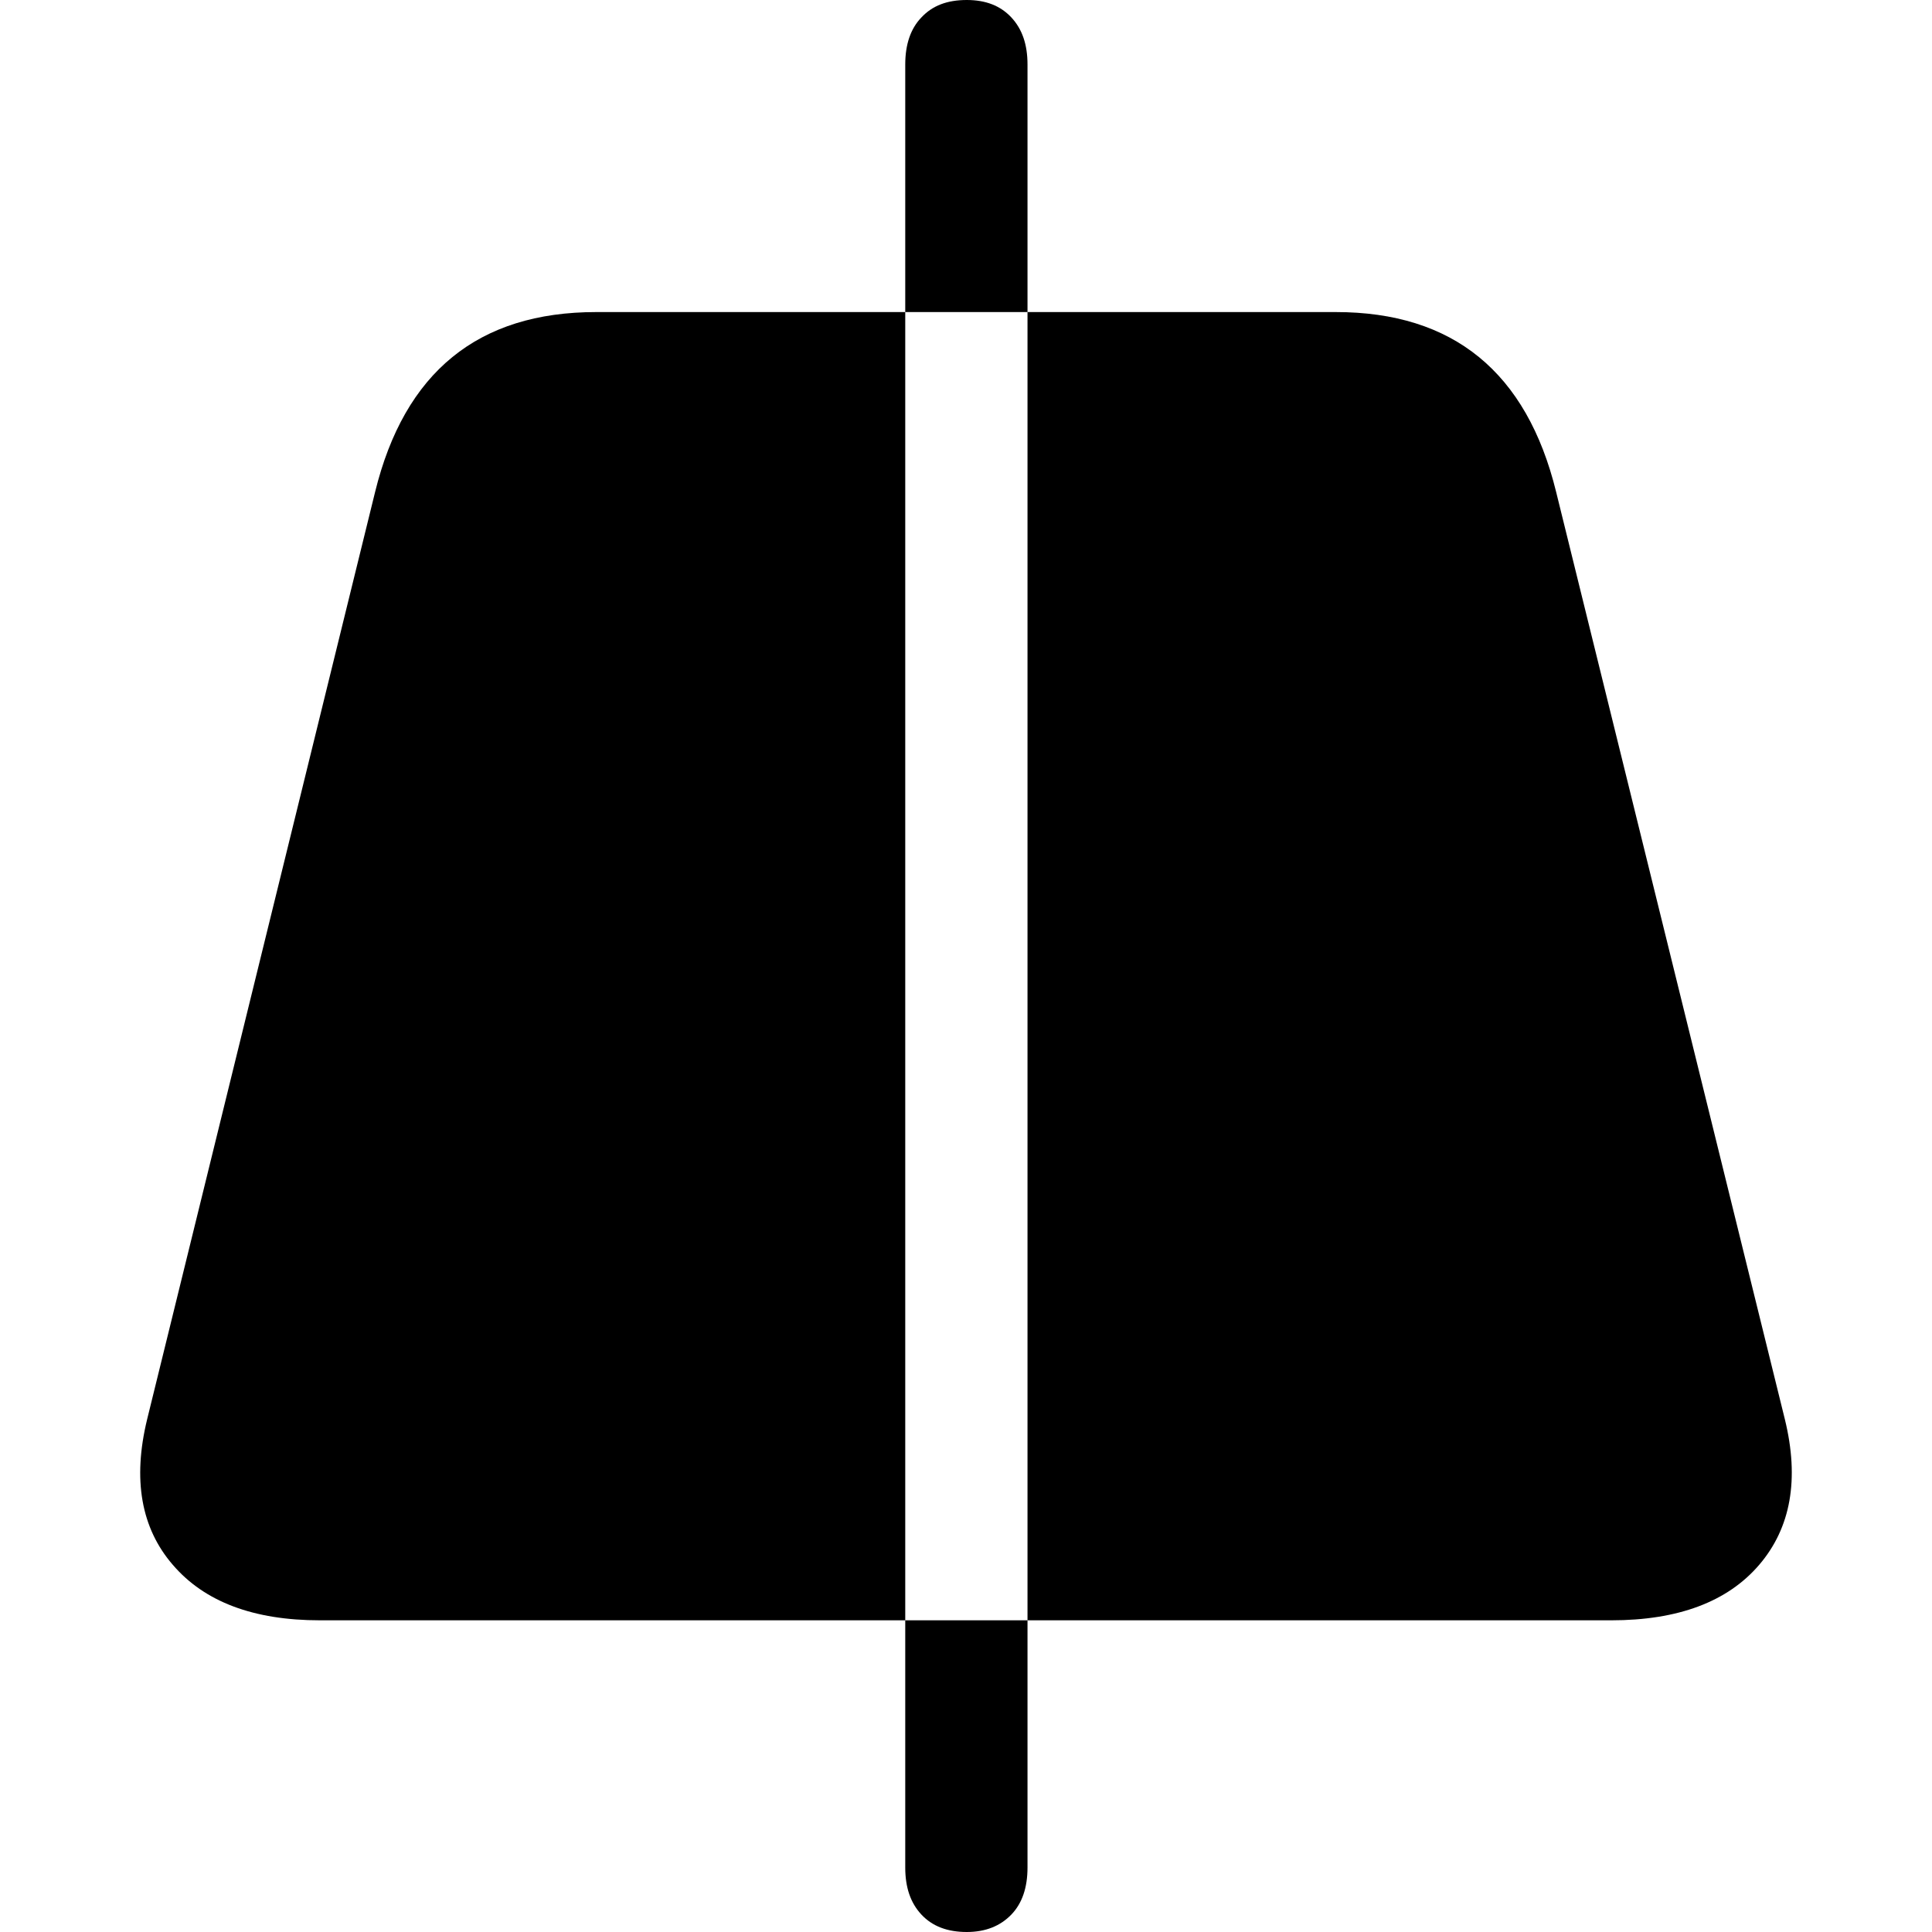 <?xml version="1.0" ?><!-- Generator: Adobe Illustrator 25.0.0, SVG Export Plug-In . SVG Version: 6.00 Build 0)  --><svg xmlns="http://www.w3.org/2000/svg" xmlns:xlink="http://www.w3.org/1999/xlink" version="1.1" id="Layer_1" x="0px" y="0px" viewBox="0 0 512 512" style="enable-background:new 0 0 512 512;" xml:space="preserve">
<path d="M84.8,429.4H427c17.7,0,30.8-4.9,39.2-14.7c8.4-9.8,10.7-22.7,6.8-38.6l-60.6-245.7c-7.8-31.8-27.3-47.7-58.4-47.7H158  c-31.3,0-50.8,15.9-58.6,47.7L39,376.1c-3.9,16-1.6,28.9,6.8,38.6C54.2,424.5,67.2,429.4,84.8,429.4z M256.2,512  c-5.1,0-9.1-1.5-12-4.6c-2.9-3.1-4.3-7.2-4.3-12.5V17.1c0-5.3,1.4-9.5,4.3-12.5c2.9-3.1,6.8-4.6,12-4.6c5,0,8.9,1.5,11.8,4.6  c2.9,3.1,4.3,7.2,4.3,12.5v477.8c0,5.3-1.4,9.5-4.3,12.5S261.2,512,256.2,512z"/>
</svg>